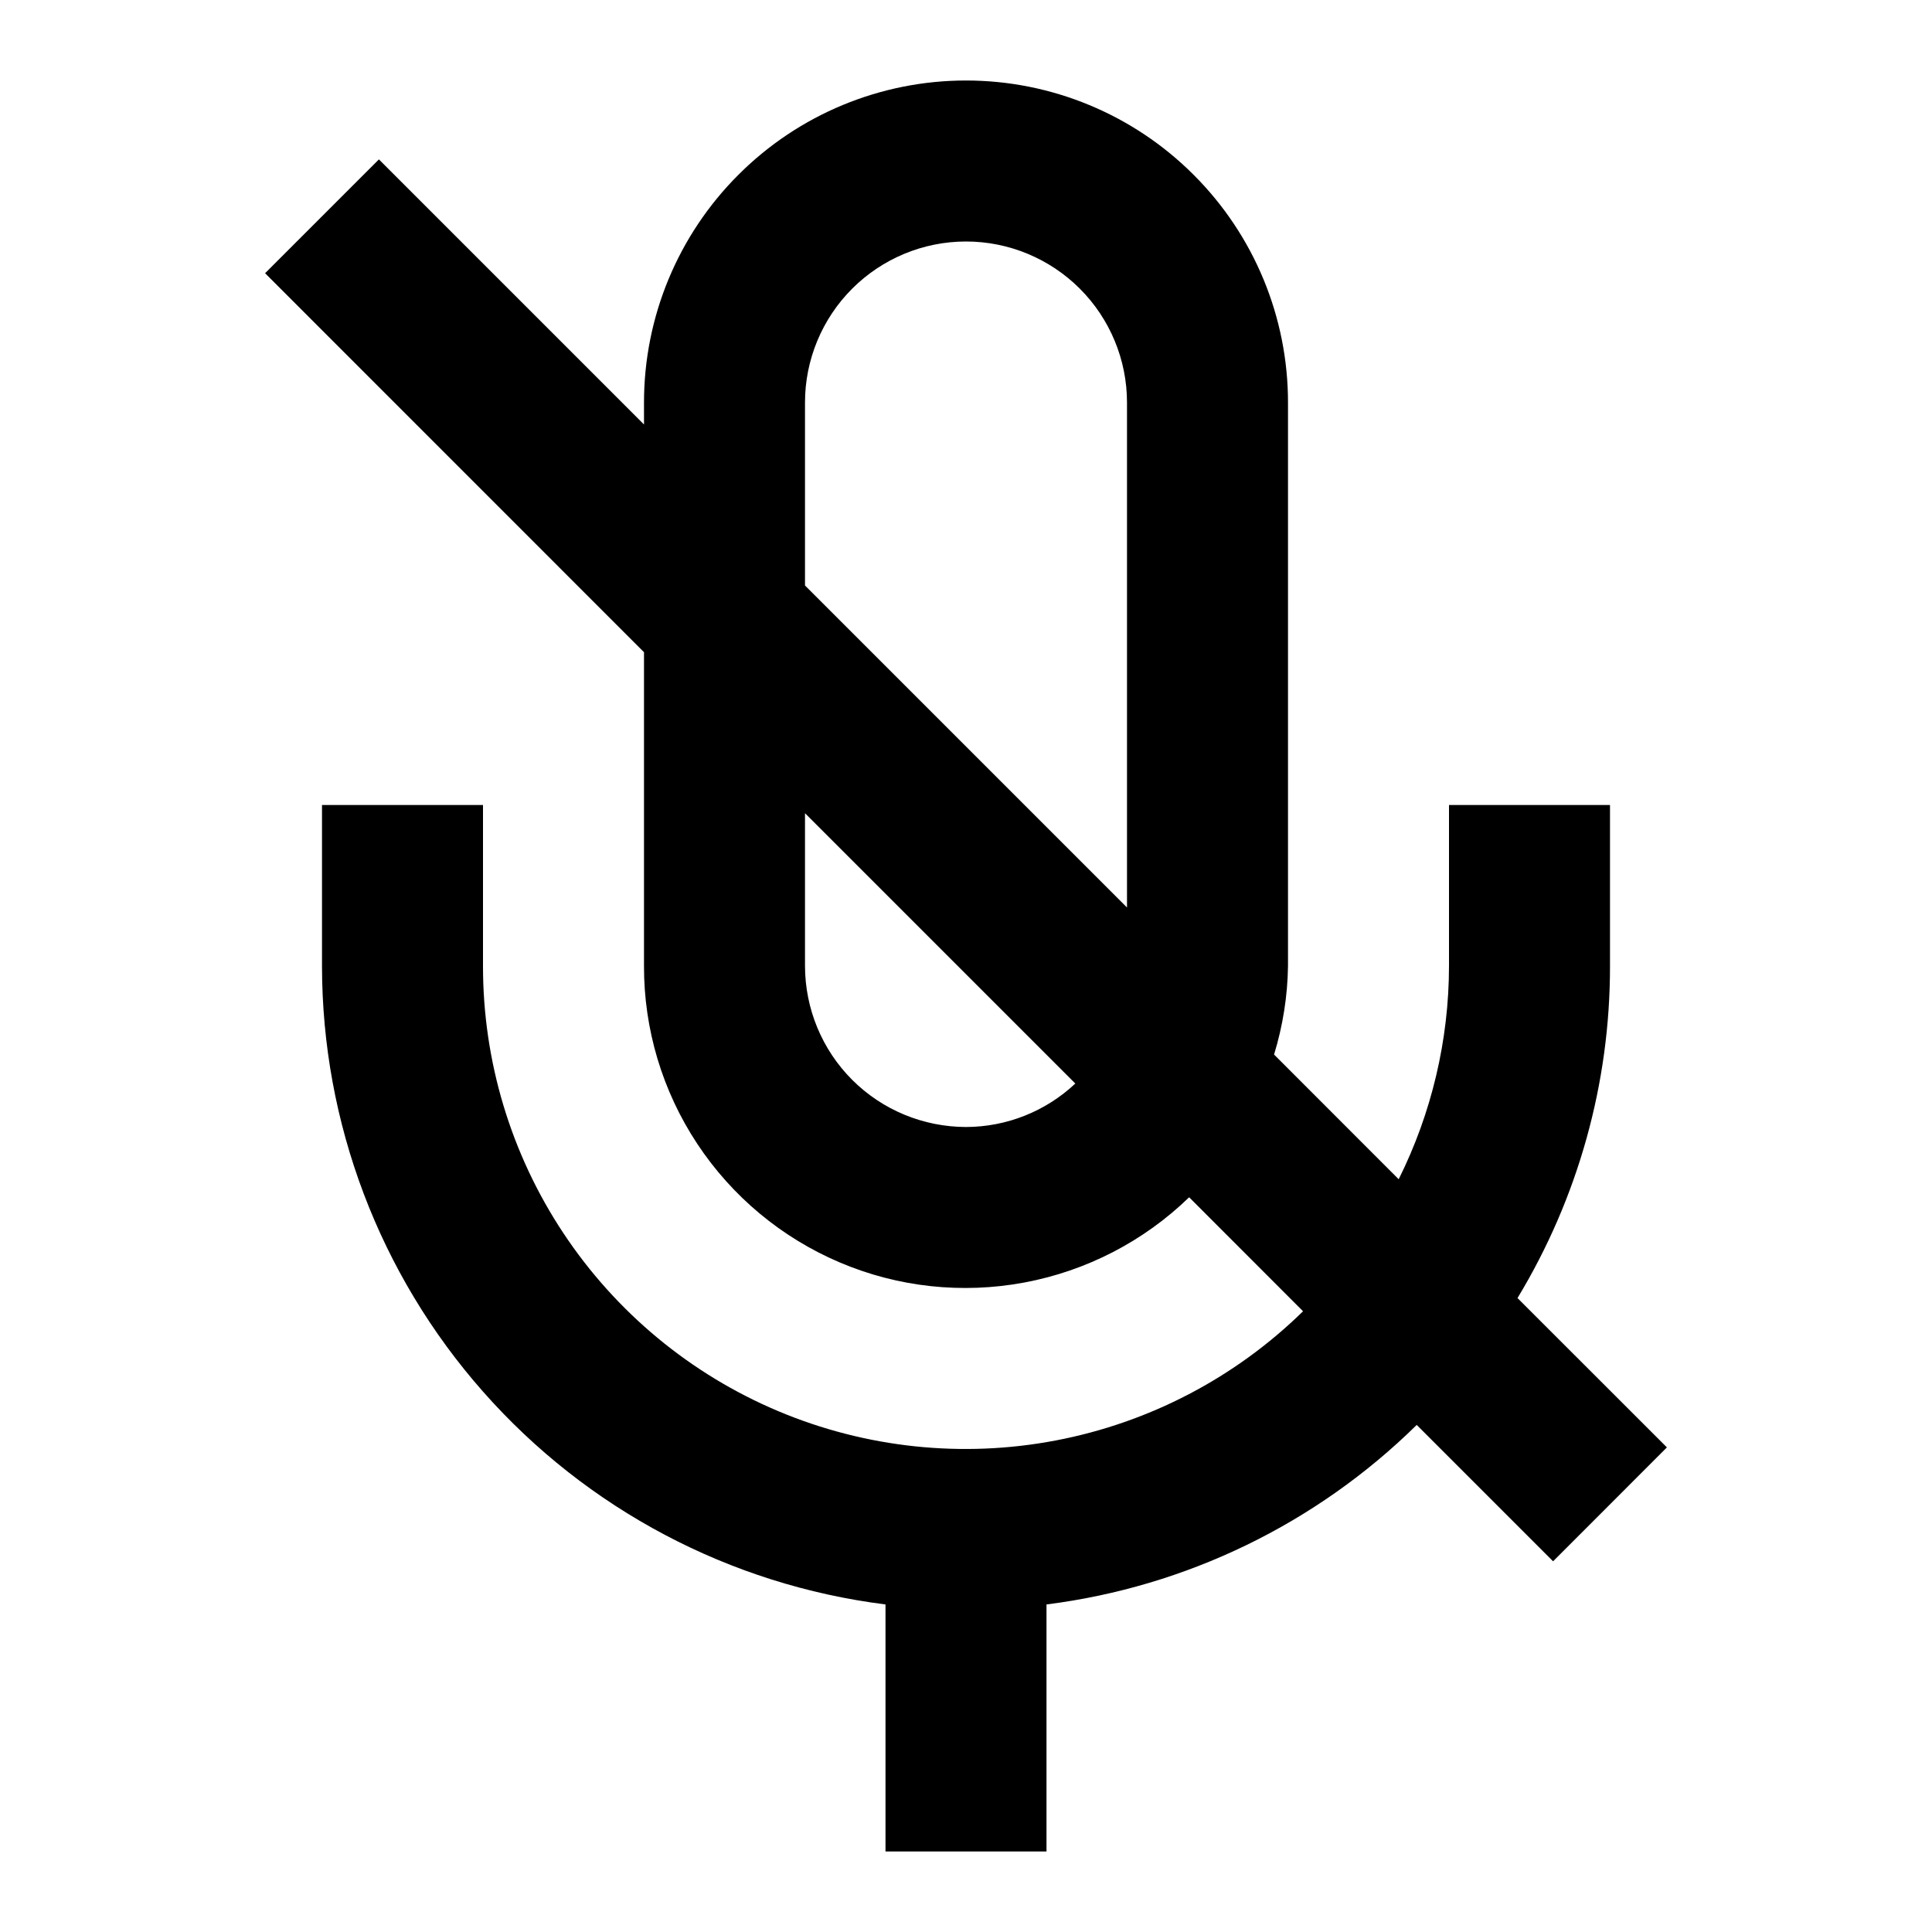 <svg width="24" height="24" viewBox="0 0 24 24" fill="none" xmlns="http://www.w3.org/2000/svg">
<path d="M20.707 17.98L18.851 16.125C19.604 14.881 20.002 13.454 20 12V10H18V12C17.999 12.919 17.785 13.826 17.375 14.649L15.827 13.1C15.936 12.743 15.995 12.373 16 12V5C16 3.939 15.579 2.922 14.828 2.172C14.078 1.421 13.061 1 12 1C10.939 1 9.922 1.421 9.172 2.172C8.421 2.922 8 3.939 8 5V5.273L4.707 1.98L3.293 3.394L8 8.102V12C7.998 12.785 8.228 13.553 8.661 14.208C9.094 14.863 9.71 15.376 10.433 15.683C11.155 15.99 11.952 16.076 12.724 15.932C13.496 15.788 14.208 15.42 14.772 14.873L16.187 16.289C15.344 17.115 14.275 17.673 13.115 17.894C11.956 18.115 10.756 17.988 9.668 17.53C8.58 17.072 7.652 16.303 6.999 15.319C6.346 14.335 5.999 13.181 6 12V10H4V12C4.001 13.948 4.712 15.828 6.001 17.288C7.29 18.749 9.067 19.688 11 19.931V23H13V19.931C14.736 19.712 16.352 18.928 17.599 17.701L19.293 19.395L20.707 17.98ZM10 5C10 4.47 10.211 3.961 10.586 3.586C10.961 3.211 11.47 3 12 3C12.53 3 13.039 3.211 13.414 3.586C13.789 3.961 14 4.47 14 5V11.273L10 7.273V5ZM12 14C11.47 13.999 10.961 13.789 10.586 13.414C10.211 13.039 10.001 12.53 10 12V10.102L13.358 13.46C12.99 13.806 12.505 13.999 12 14Z" fill="black"/>
</svg>
